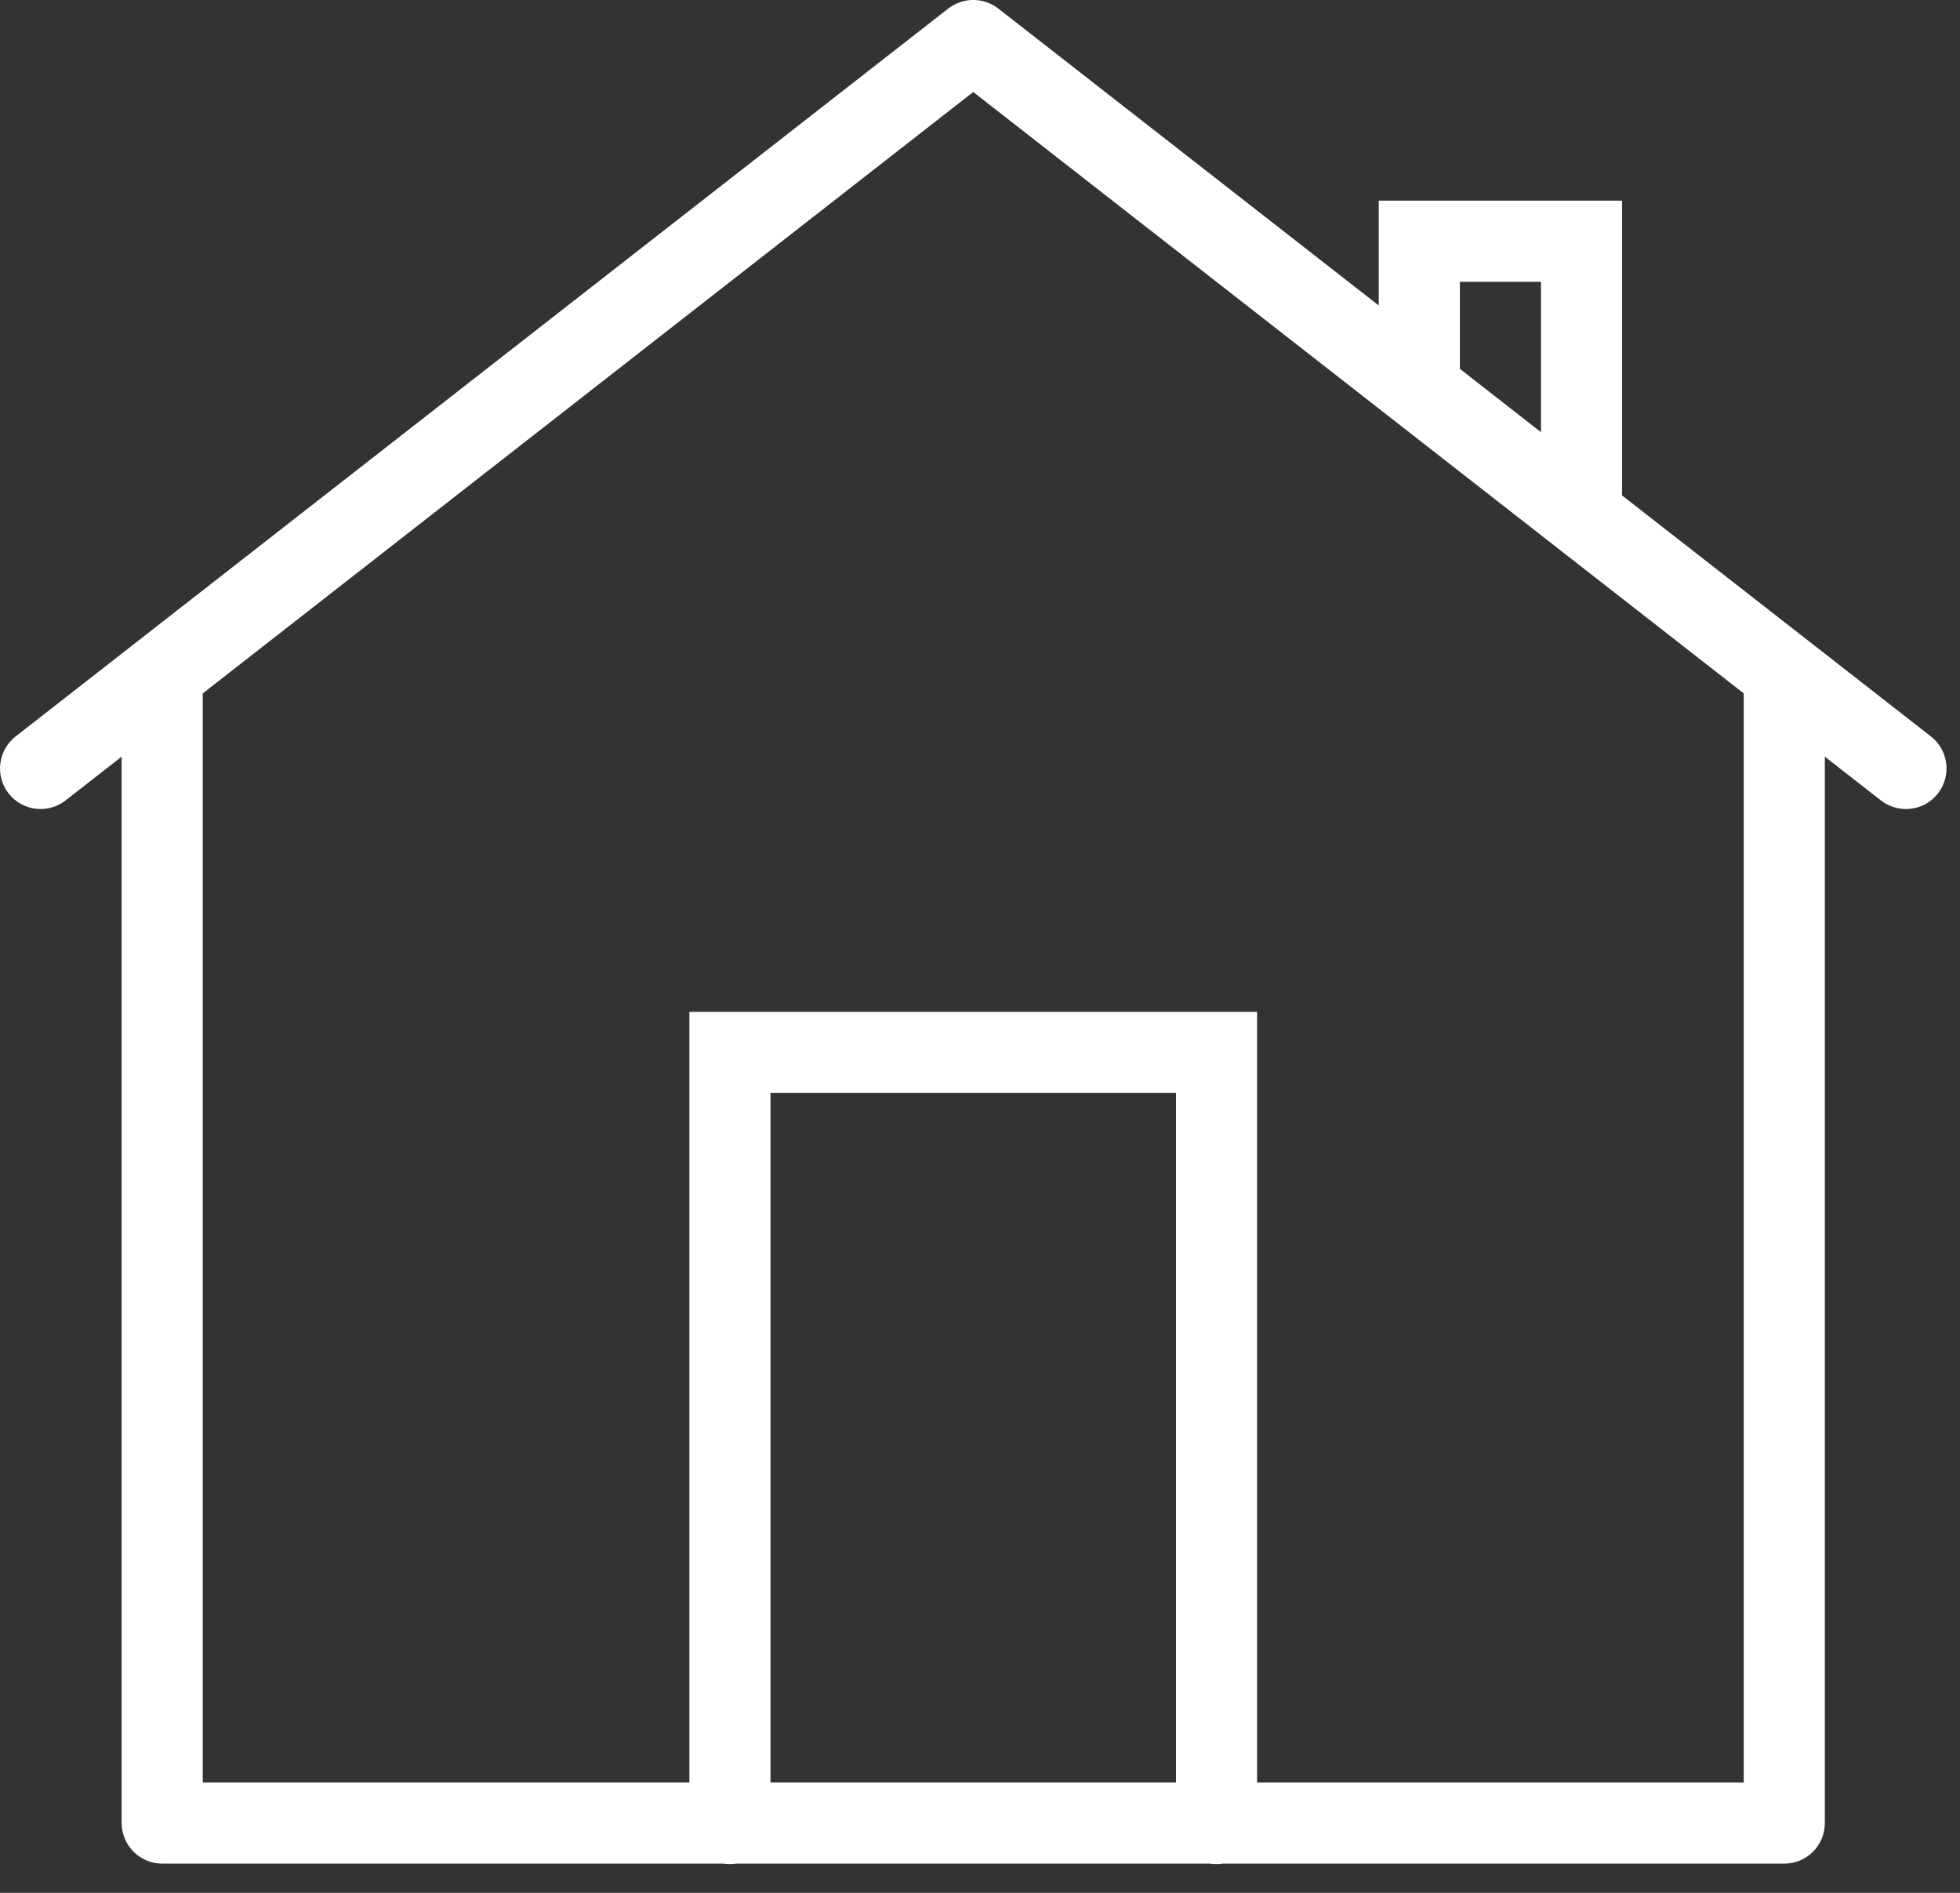 <svg width="29" height="28" viewBox="0 0 29 28" fill="none" xmlns="http://www.w3.org/2000/svg">
<rect x="0" y="0" width="29" height="28" fill="#333333" stroke="none"/>
<path d="M14.378 0C14.252 0.005 14.131 0.049 14.031 0.126L0.231 10.894C0.106 10.992 0.024 11.136 0.005 11.294C-0.015 11.452 0.029 11.611 0.127 11.737C0.225 11.862 0.369 11.944 0.527 11.963C0.685 11.983 0.844 11.939 0.969 11.841L1.8 11.193V26.968C1.8 27.127 1.864 27.279 1.976 27.392C2.089 27.504 2.241 27.568 2.4 27.568H10.7C10.764 27.578 10.831 27.578 10.895 27.568H17.9C17.964 27.578 18.03 27.578 18.095 27.568H26.4C26.559 27.568 26.712 27.504 26.825 27.392C26.937 27.279 27 27.127 27 26.968V11.193L27.831 11.841C27.893 11.89 27.965 11.925 28.041 11.946C28.116 11.967 28.196 11.973 28.274 11.963C28.352 11.954 28.428 11.929 28.497 11.89C28.565 11.851 28.625 11.799 28.674 11.737C28.722 11.675 28.758 11.604 28.779 11.527C28.8 11.451 28.806 11.372 28.796 11.294C28.787 11.216 28.762 11.14 28.723 11.072C28.684 11.003 28.632 10.943 28.57 10.894L24 7.329V2.968H20.4V4.519L14.77 0.126C14.658 0.039 14.519 -0.005 14.378 0V0ZM14.4 1.361L25.8 10.257V26.368H18.6V14.968H10.2V26.368H3V10.257L14.4 1.361ZM21.6 4.168H22.8V6.393L21.6 5.456V4.168ZM11.4 16.168H17.4V26.368H11.4V16.168Z" fill="white"/>
</svg>
